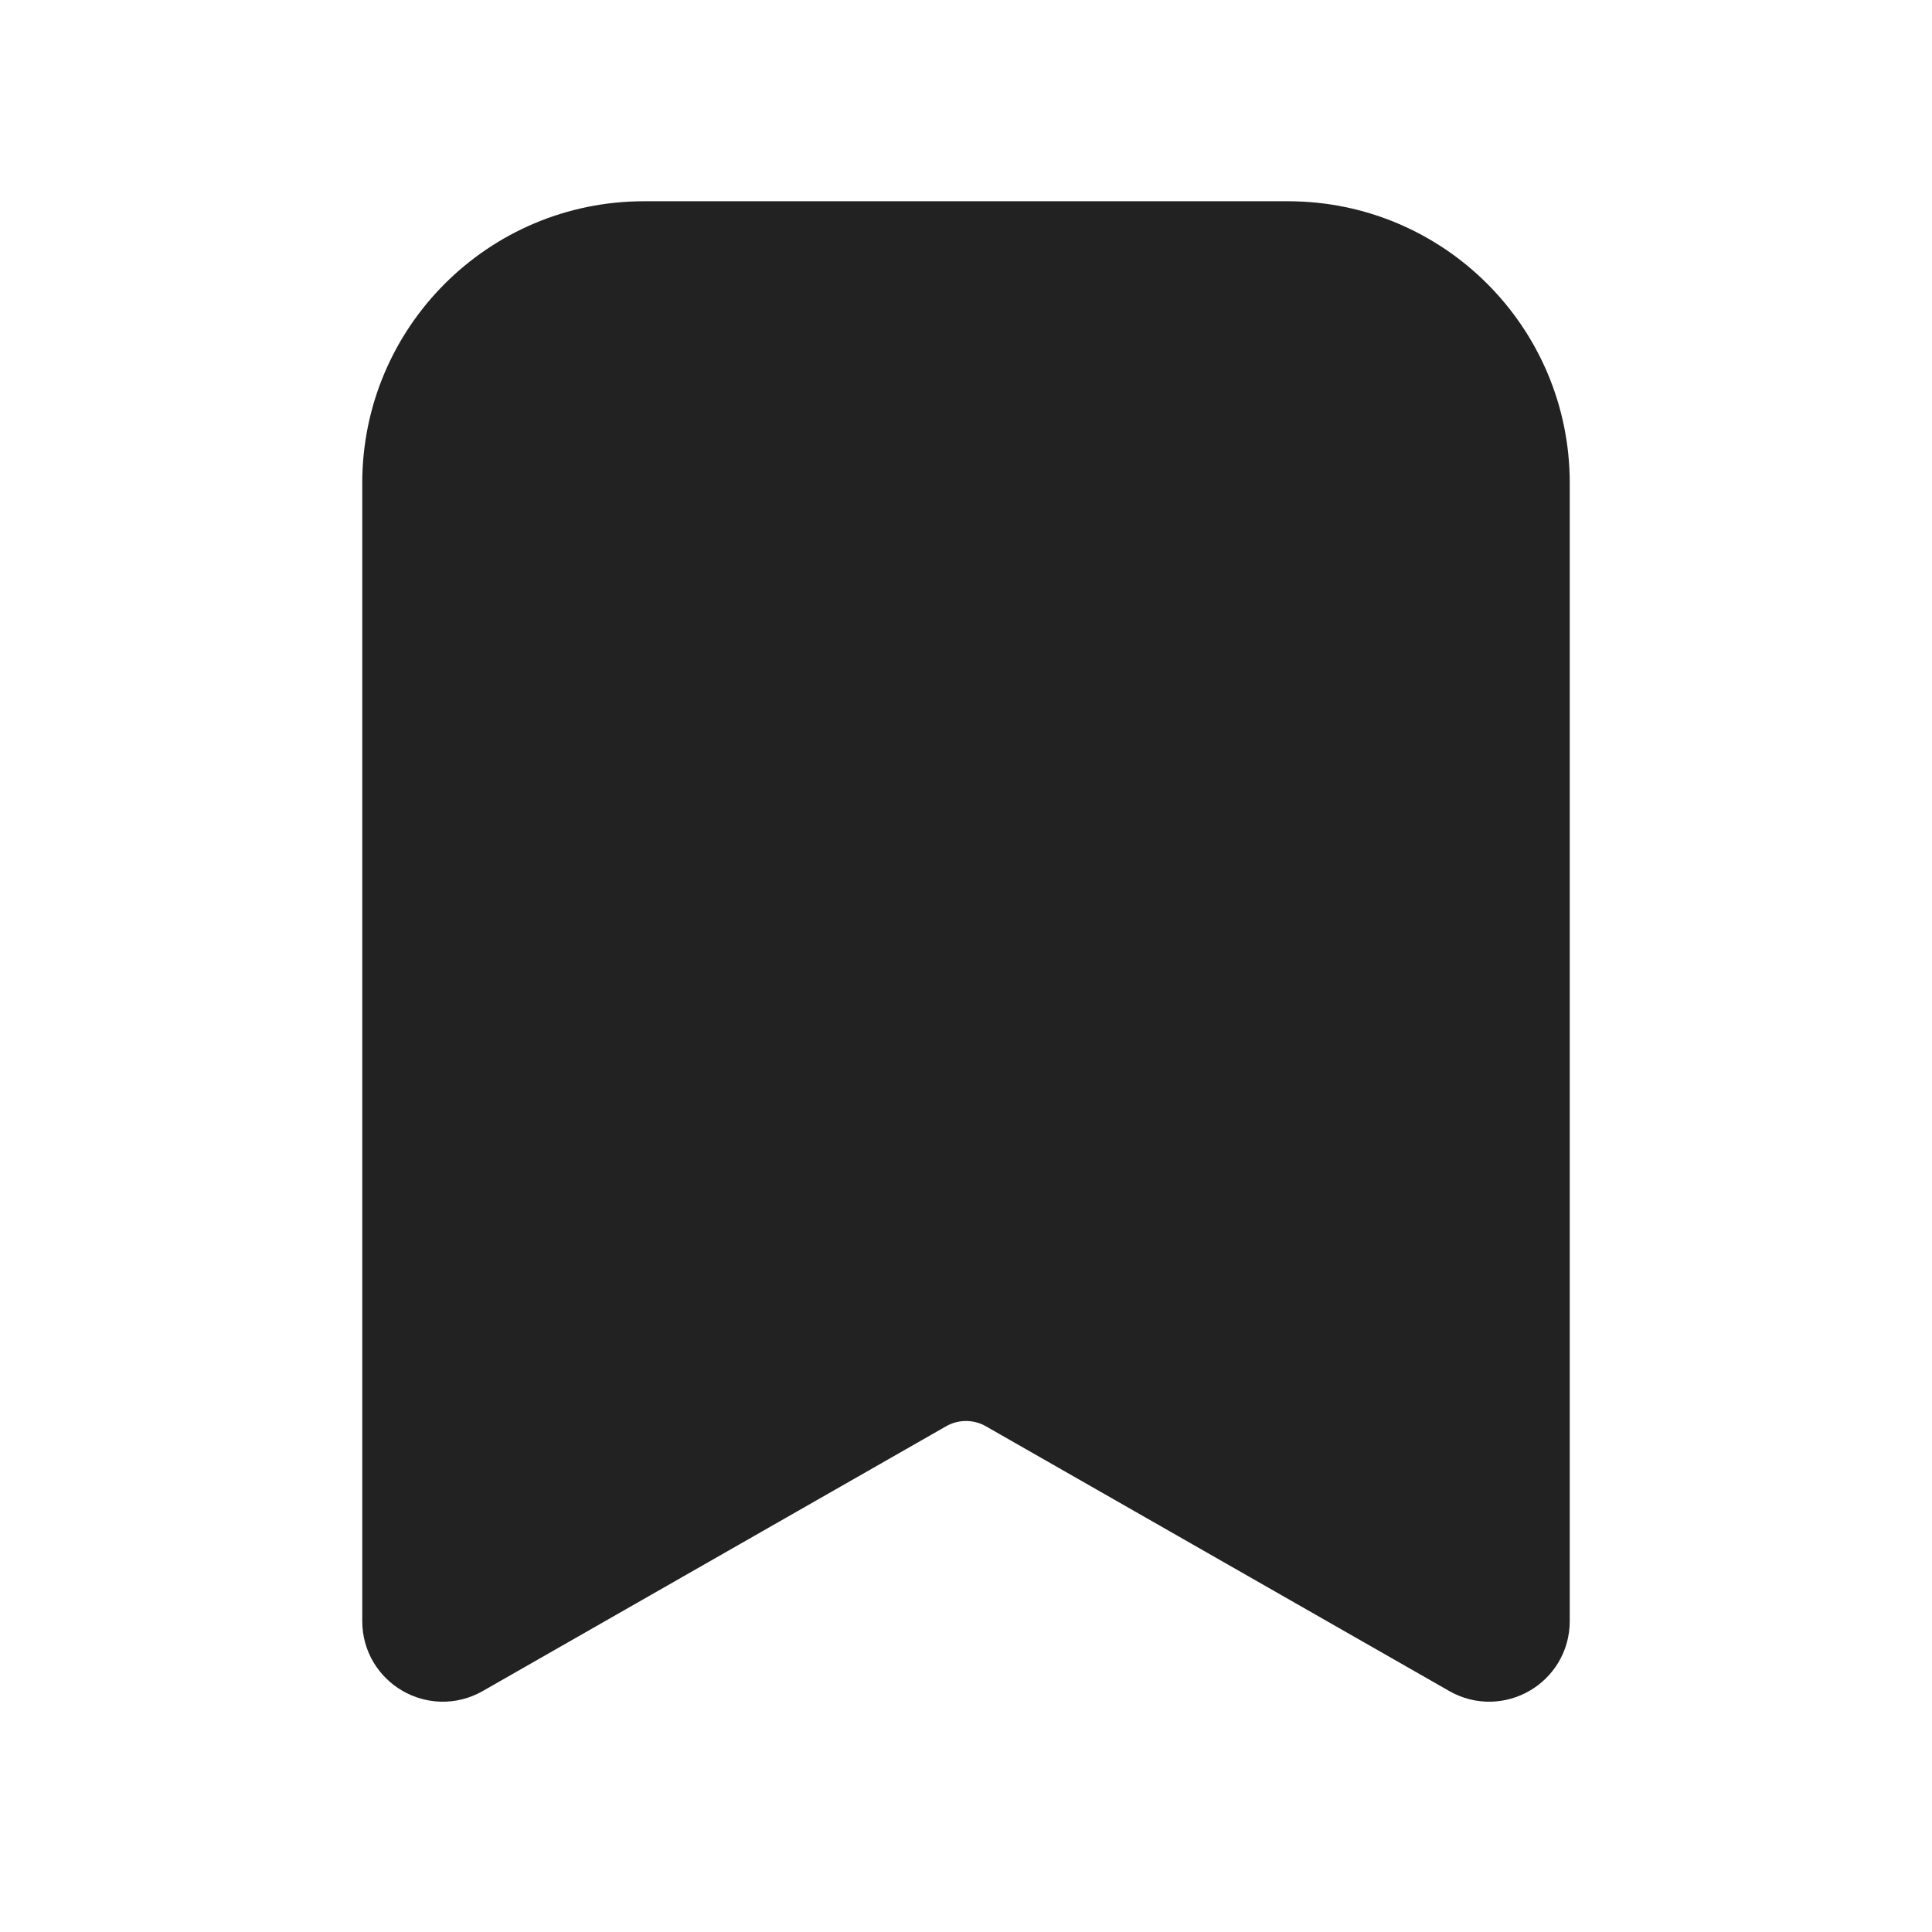 <svg width="24" height="24" viewBox="0 0 24 24" fill="none" xmlns="http://www.w3.org/2000/svg">
<rect width="24" height="24" fill="white"/>
<path d="M5 6C5 4.343 6.343 3 8 3H16C17.657 3 19 4.343 19 6V20.138C19 20.522 18.585 20.763 18.252 20.573L12.496 17.284C12.189 17.108 11.811 17.108 11.504 17.284L5.748 20.573C5.415 20.763 5 20.522 5 20.138V6Z" fill="#222222" stroke="#222222"/>
</svg>
